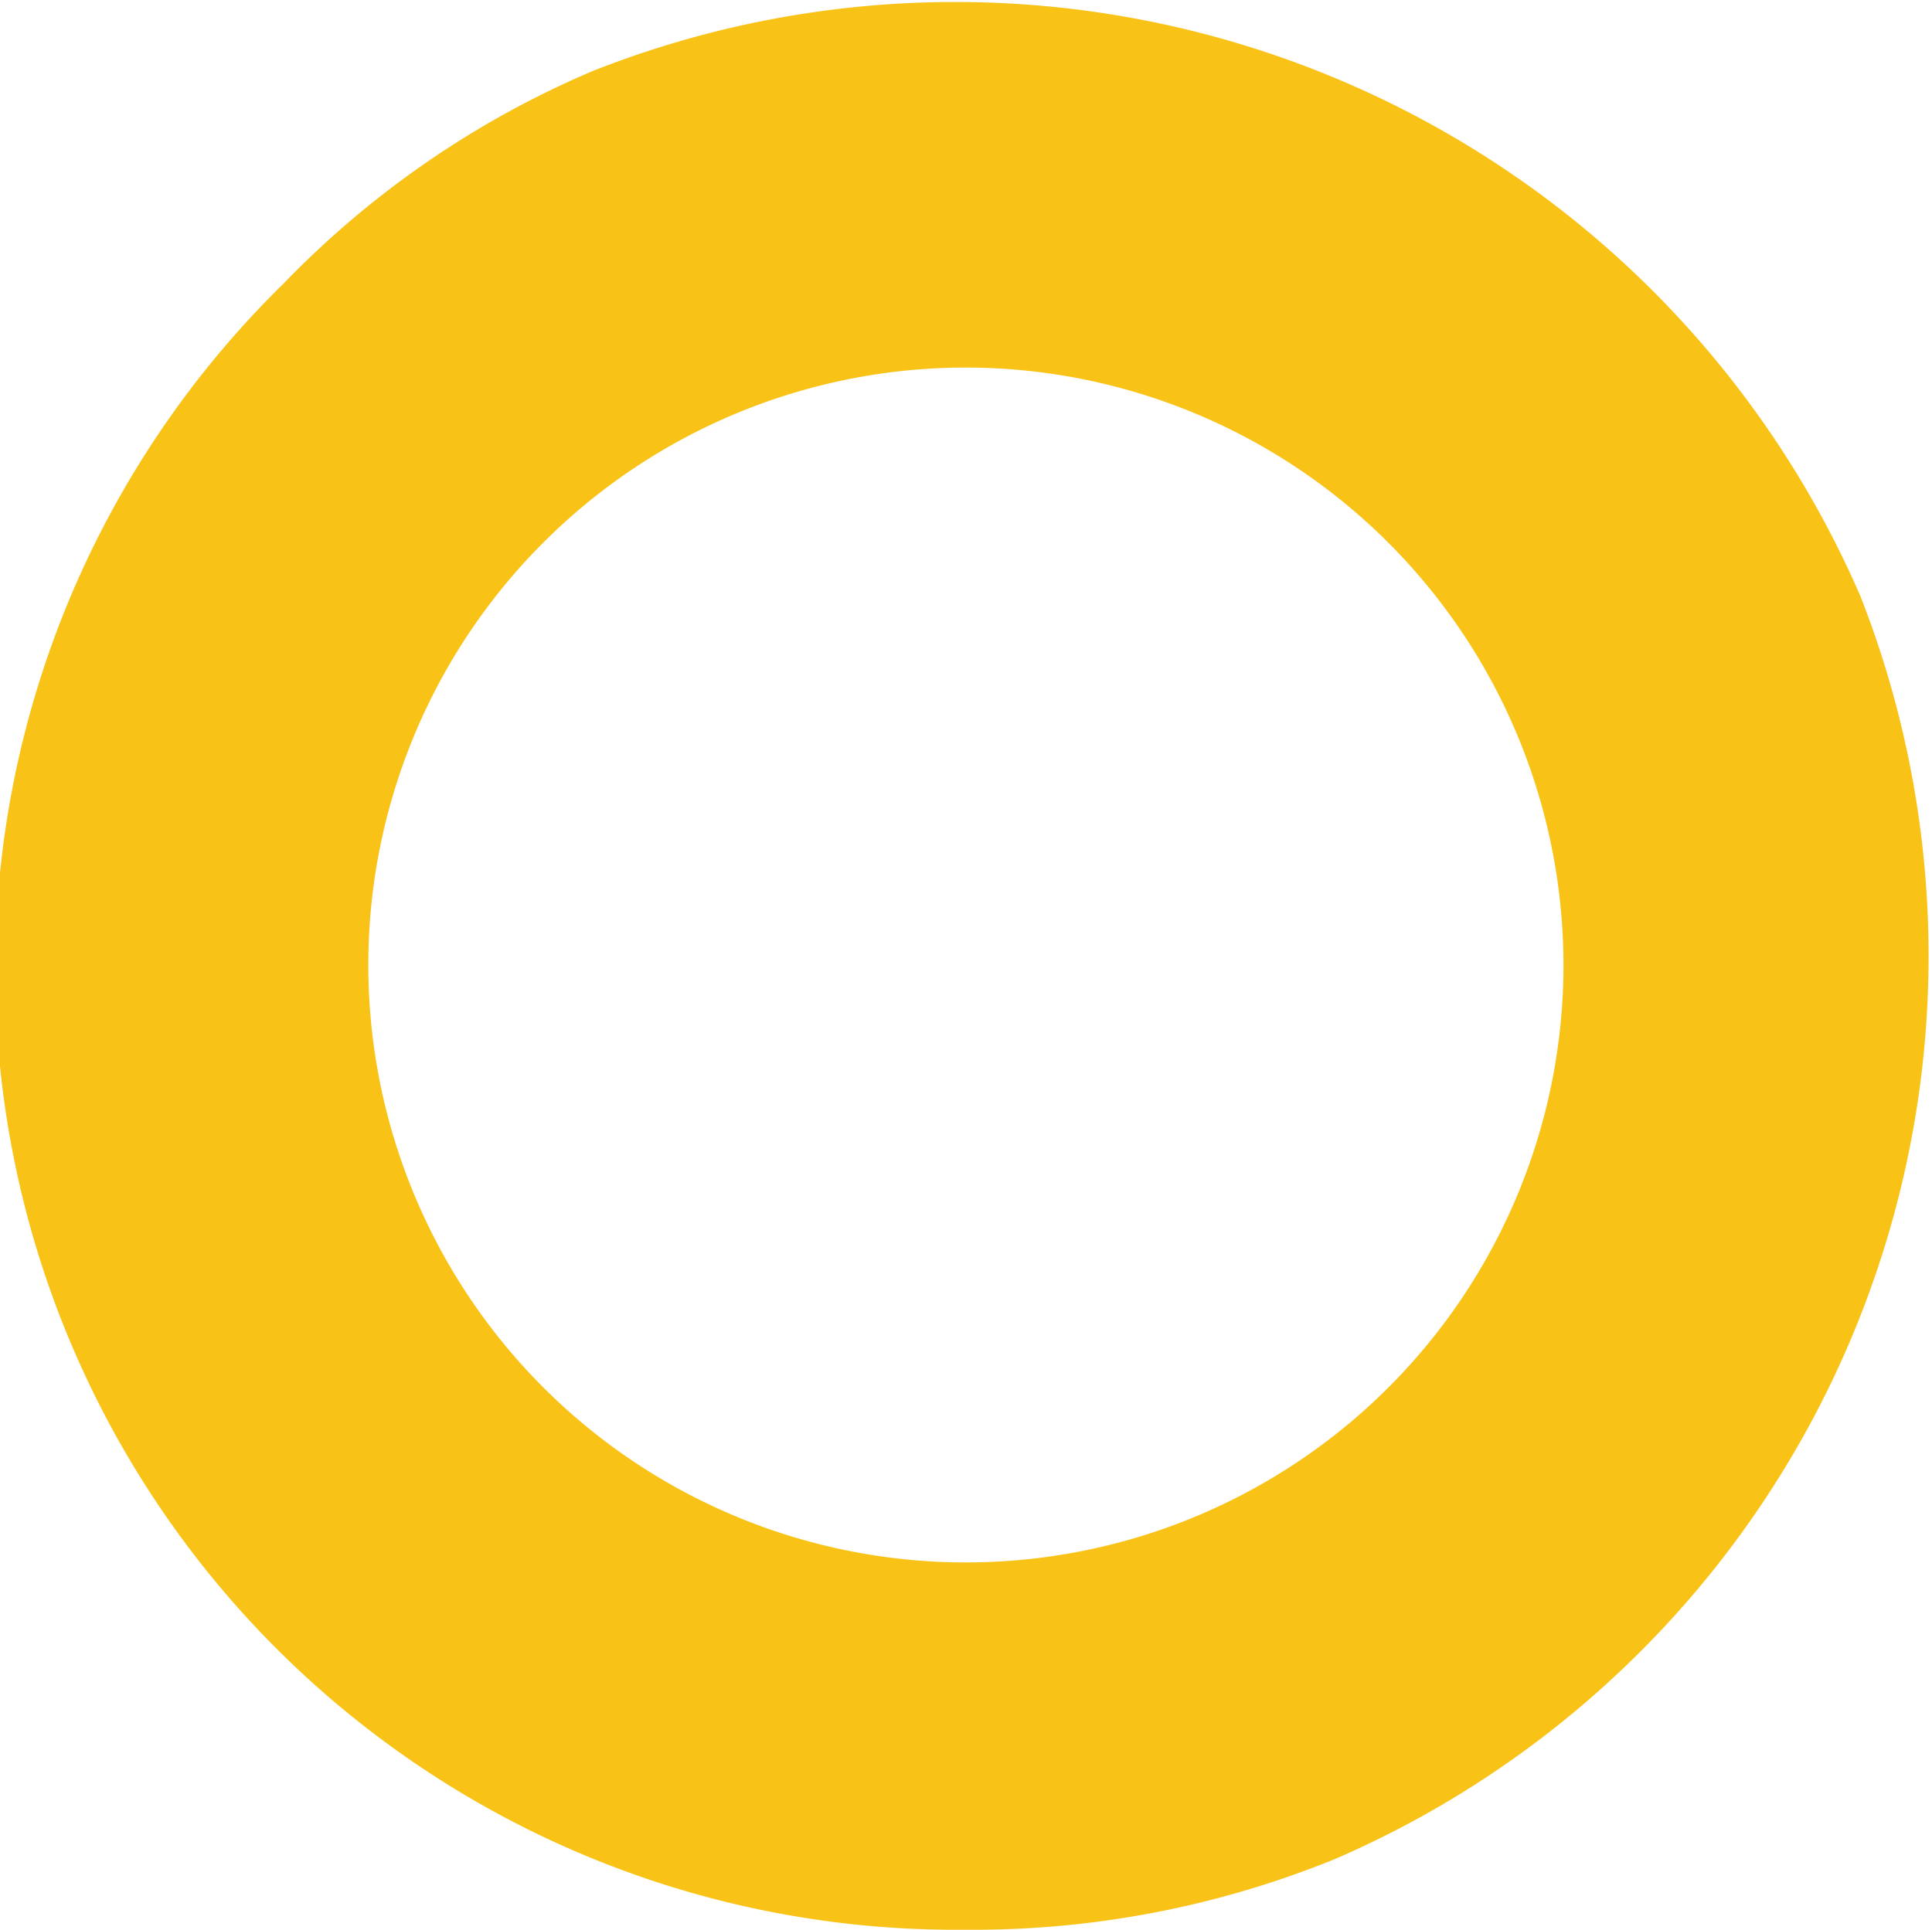 <svg id="Promact_Circle" data-name="Promact Circle" xmlns="http://www.w3.org/2000/svg" width="121.985" height="121.873" viewBox="0 0 121.985 121.873">
  <path id="Shape-7" d="M1165.443,349.207a60.64,60.64,0,0,1-43-103.962,59.407,59.407,0,0,1,19.531-13.428,62.284,62.284,0,0,1,80.018,33.143,62.13,62.13,0,0,1-33.156,79.779A60.534,60.534,0,0,1,1165.443,349.207Zm.079-98.658a37.731,37.731,0,1,0,37.734,37.731v0A37.761,37.761,0,0,0,1165.522,250.549Z" transform="translate(-1104.539 -227.337)" fill="#f9c216"/>
</svg>
